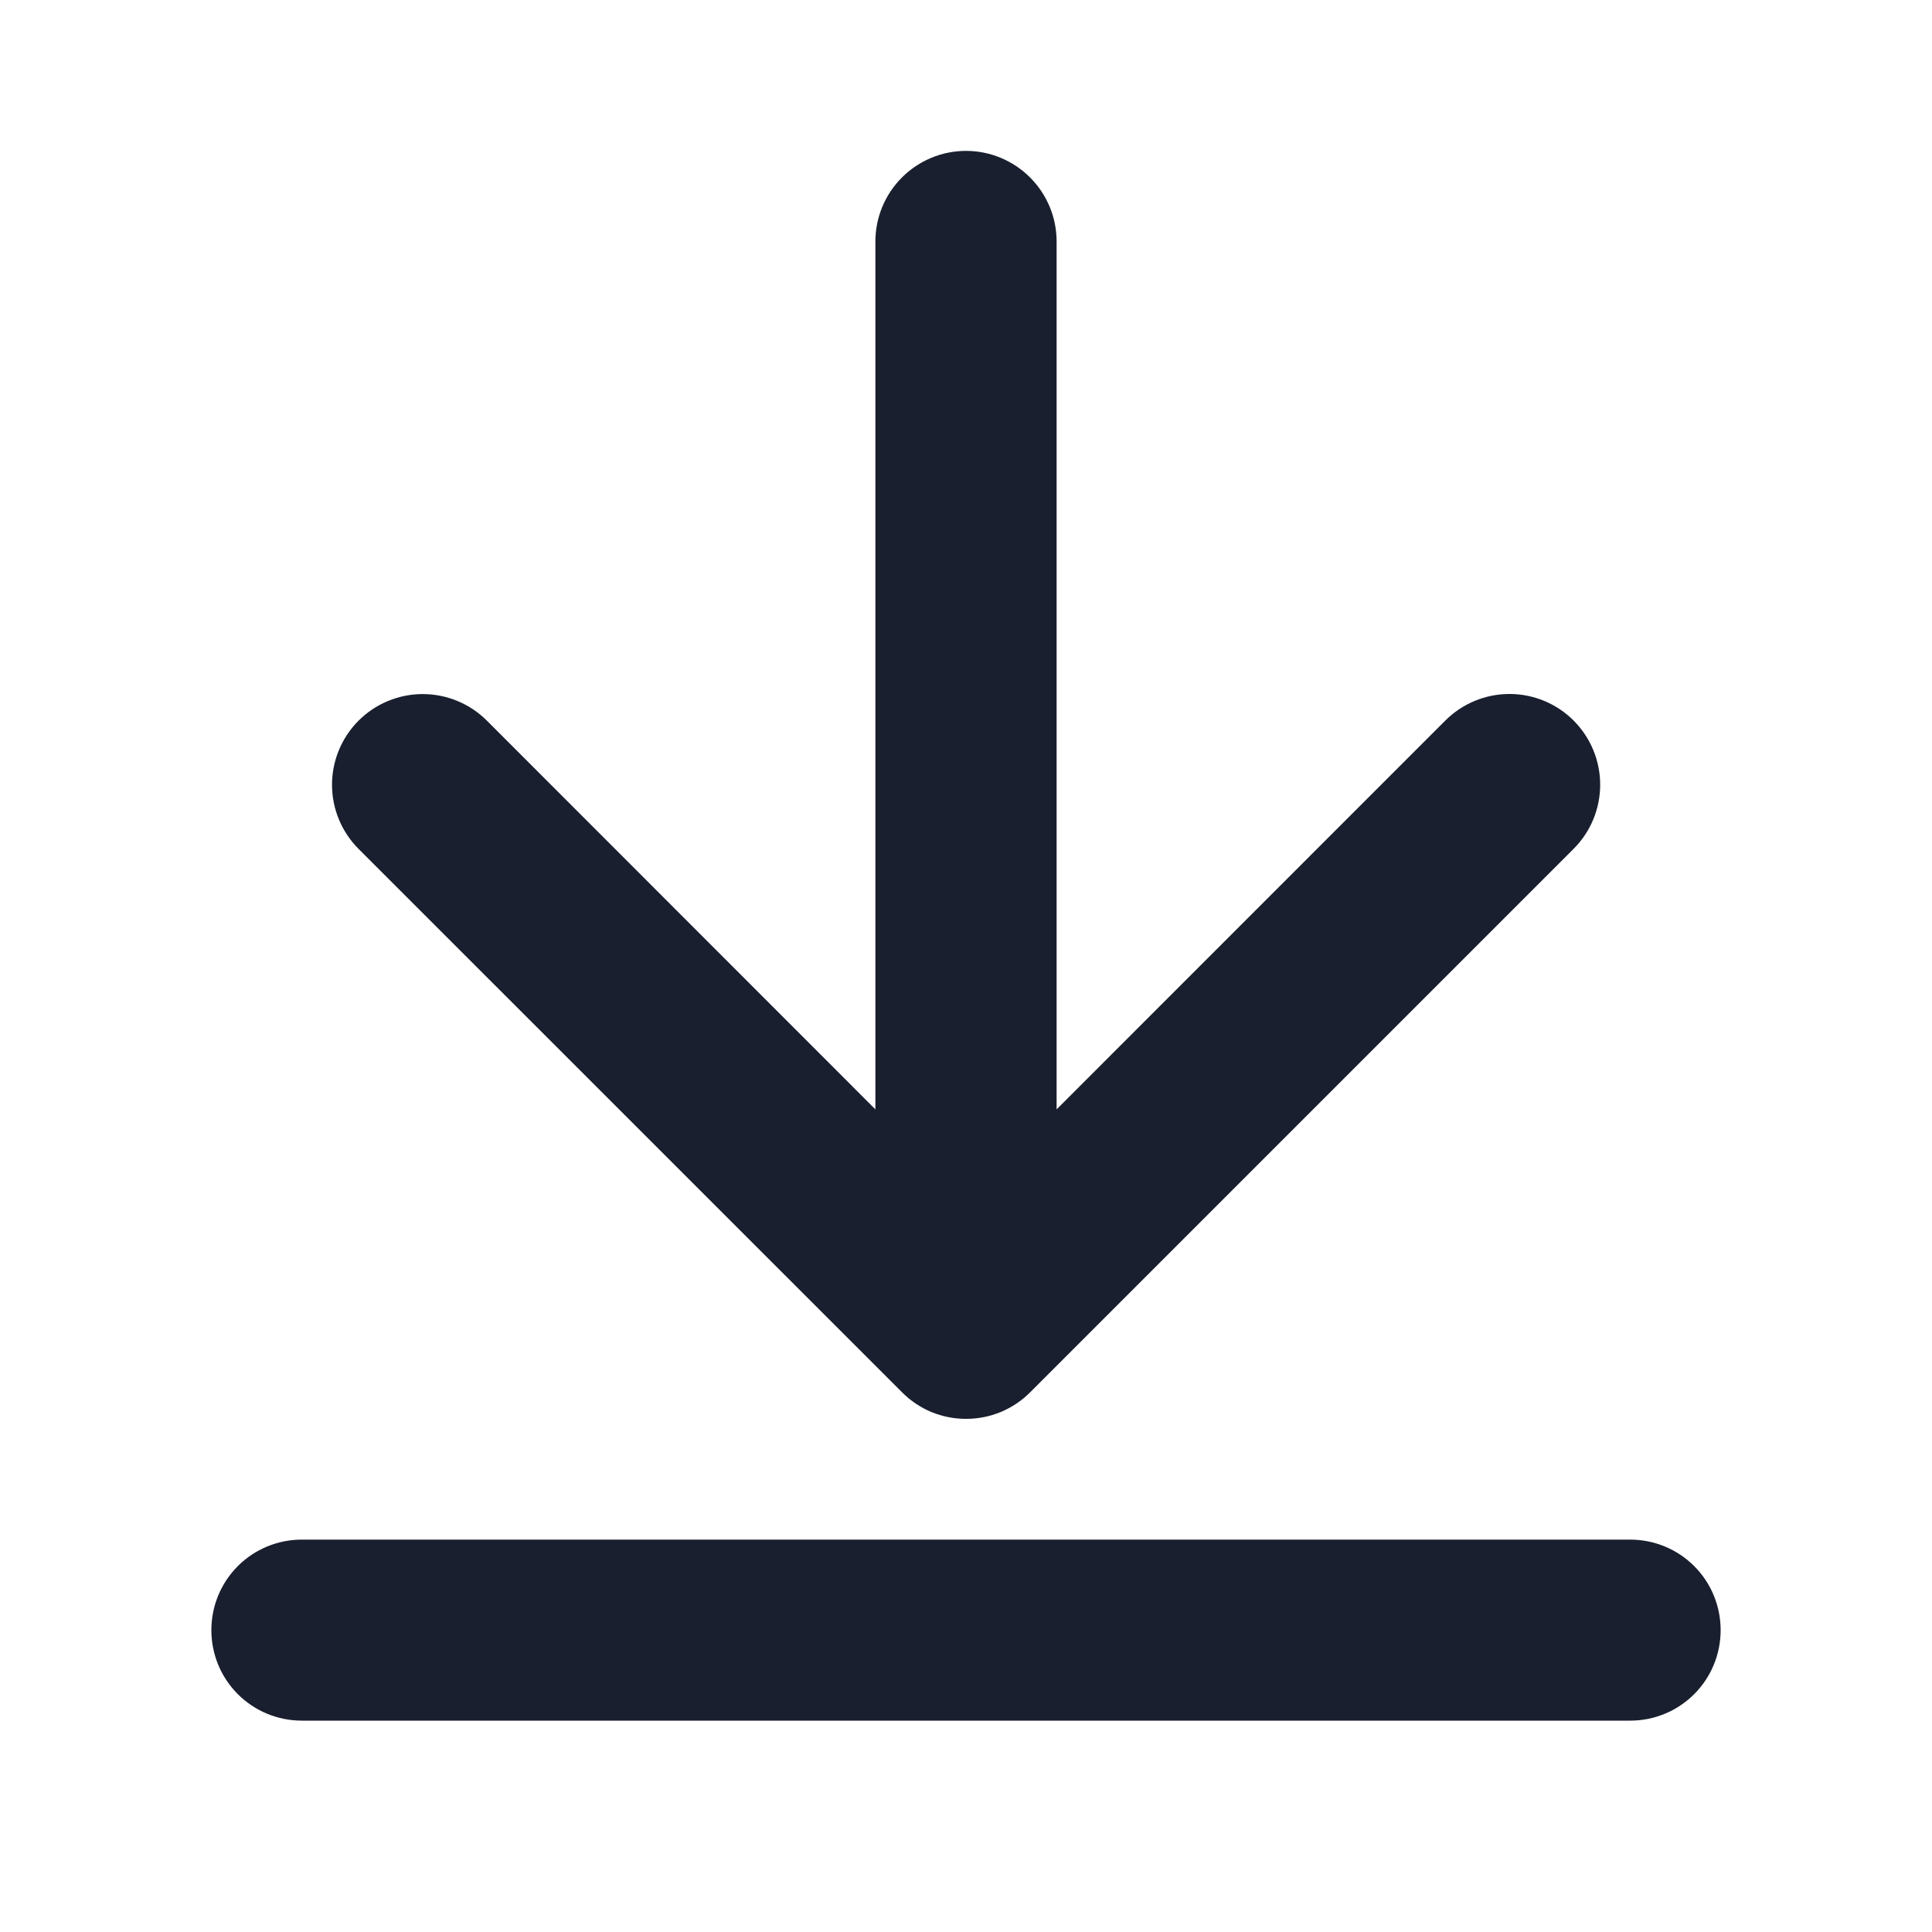 <svg width="20" height="20" viewBox="0 0 20 20" fill="none" xmlns="http://www.w3.org/2000/svg">
<path d="M3.712 8.788C3.536 8.612 3.437 8.373 3.437 8.124C3.437 7.875 3.536 7.636 3.712 7.46C3.888 7.284 4.127 7.185 4.376 7.185C4.625 7.185 4.864 7.284 5.04 7.46L9.062 11.484V2.5C9.062 2.251 9.161 2.013 9.337 1.837C9.513 1.661 9.751 1.562 10 1.562C10.249 1.562 10.487 1.661 10.663 1.837C10.839 2.013 10.938 2.251 10.938 2.5V11.484L14.962 7.459C15.138 7.283 15.377 7.184 15.626 7.184C15.875 7.184 16.114 7.283 16.29 7.459C16.466 7.636 16.565 7.874 16.565 8.123C16.565 8.373 16.466 8.611 16.29 8.787L10.665 14.412C10.578 14.5 10.474 14.569 10.36 14.617C10.246 14.664 10.124 14.688 10.001 14.688C9.877 14.688 9.755 14.664 9.641 14.617C9.527 14.569 9.424 14.5 9.337 14.412L3.712 8.788ZM16.875 15.938H3.125C2.876 15.938 2.638 16.036 2.462 16.212C2.286 16.388 2.188 16.626 2.188 16.875C2.188 17.124 2.286 17.362 2.462 17.538C2.638 17.714 2.876 17.812 3.125 17.812H16.875C17.124 17.812 17.362 17.714 17.538 17.538C17.714 17.362 17.812 17.124 17.812 16.875C17.812 16.626 17.714 16.388 17.538 16.212C17.362 16.036 17.124 15.938 16.875 15.938Z" fill="#191F2E"/>
</svg>
